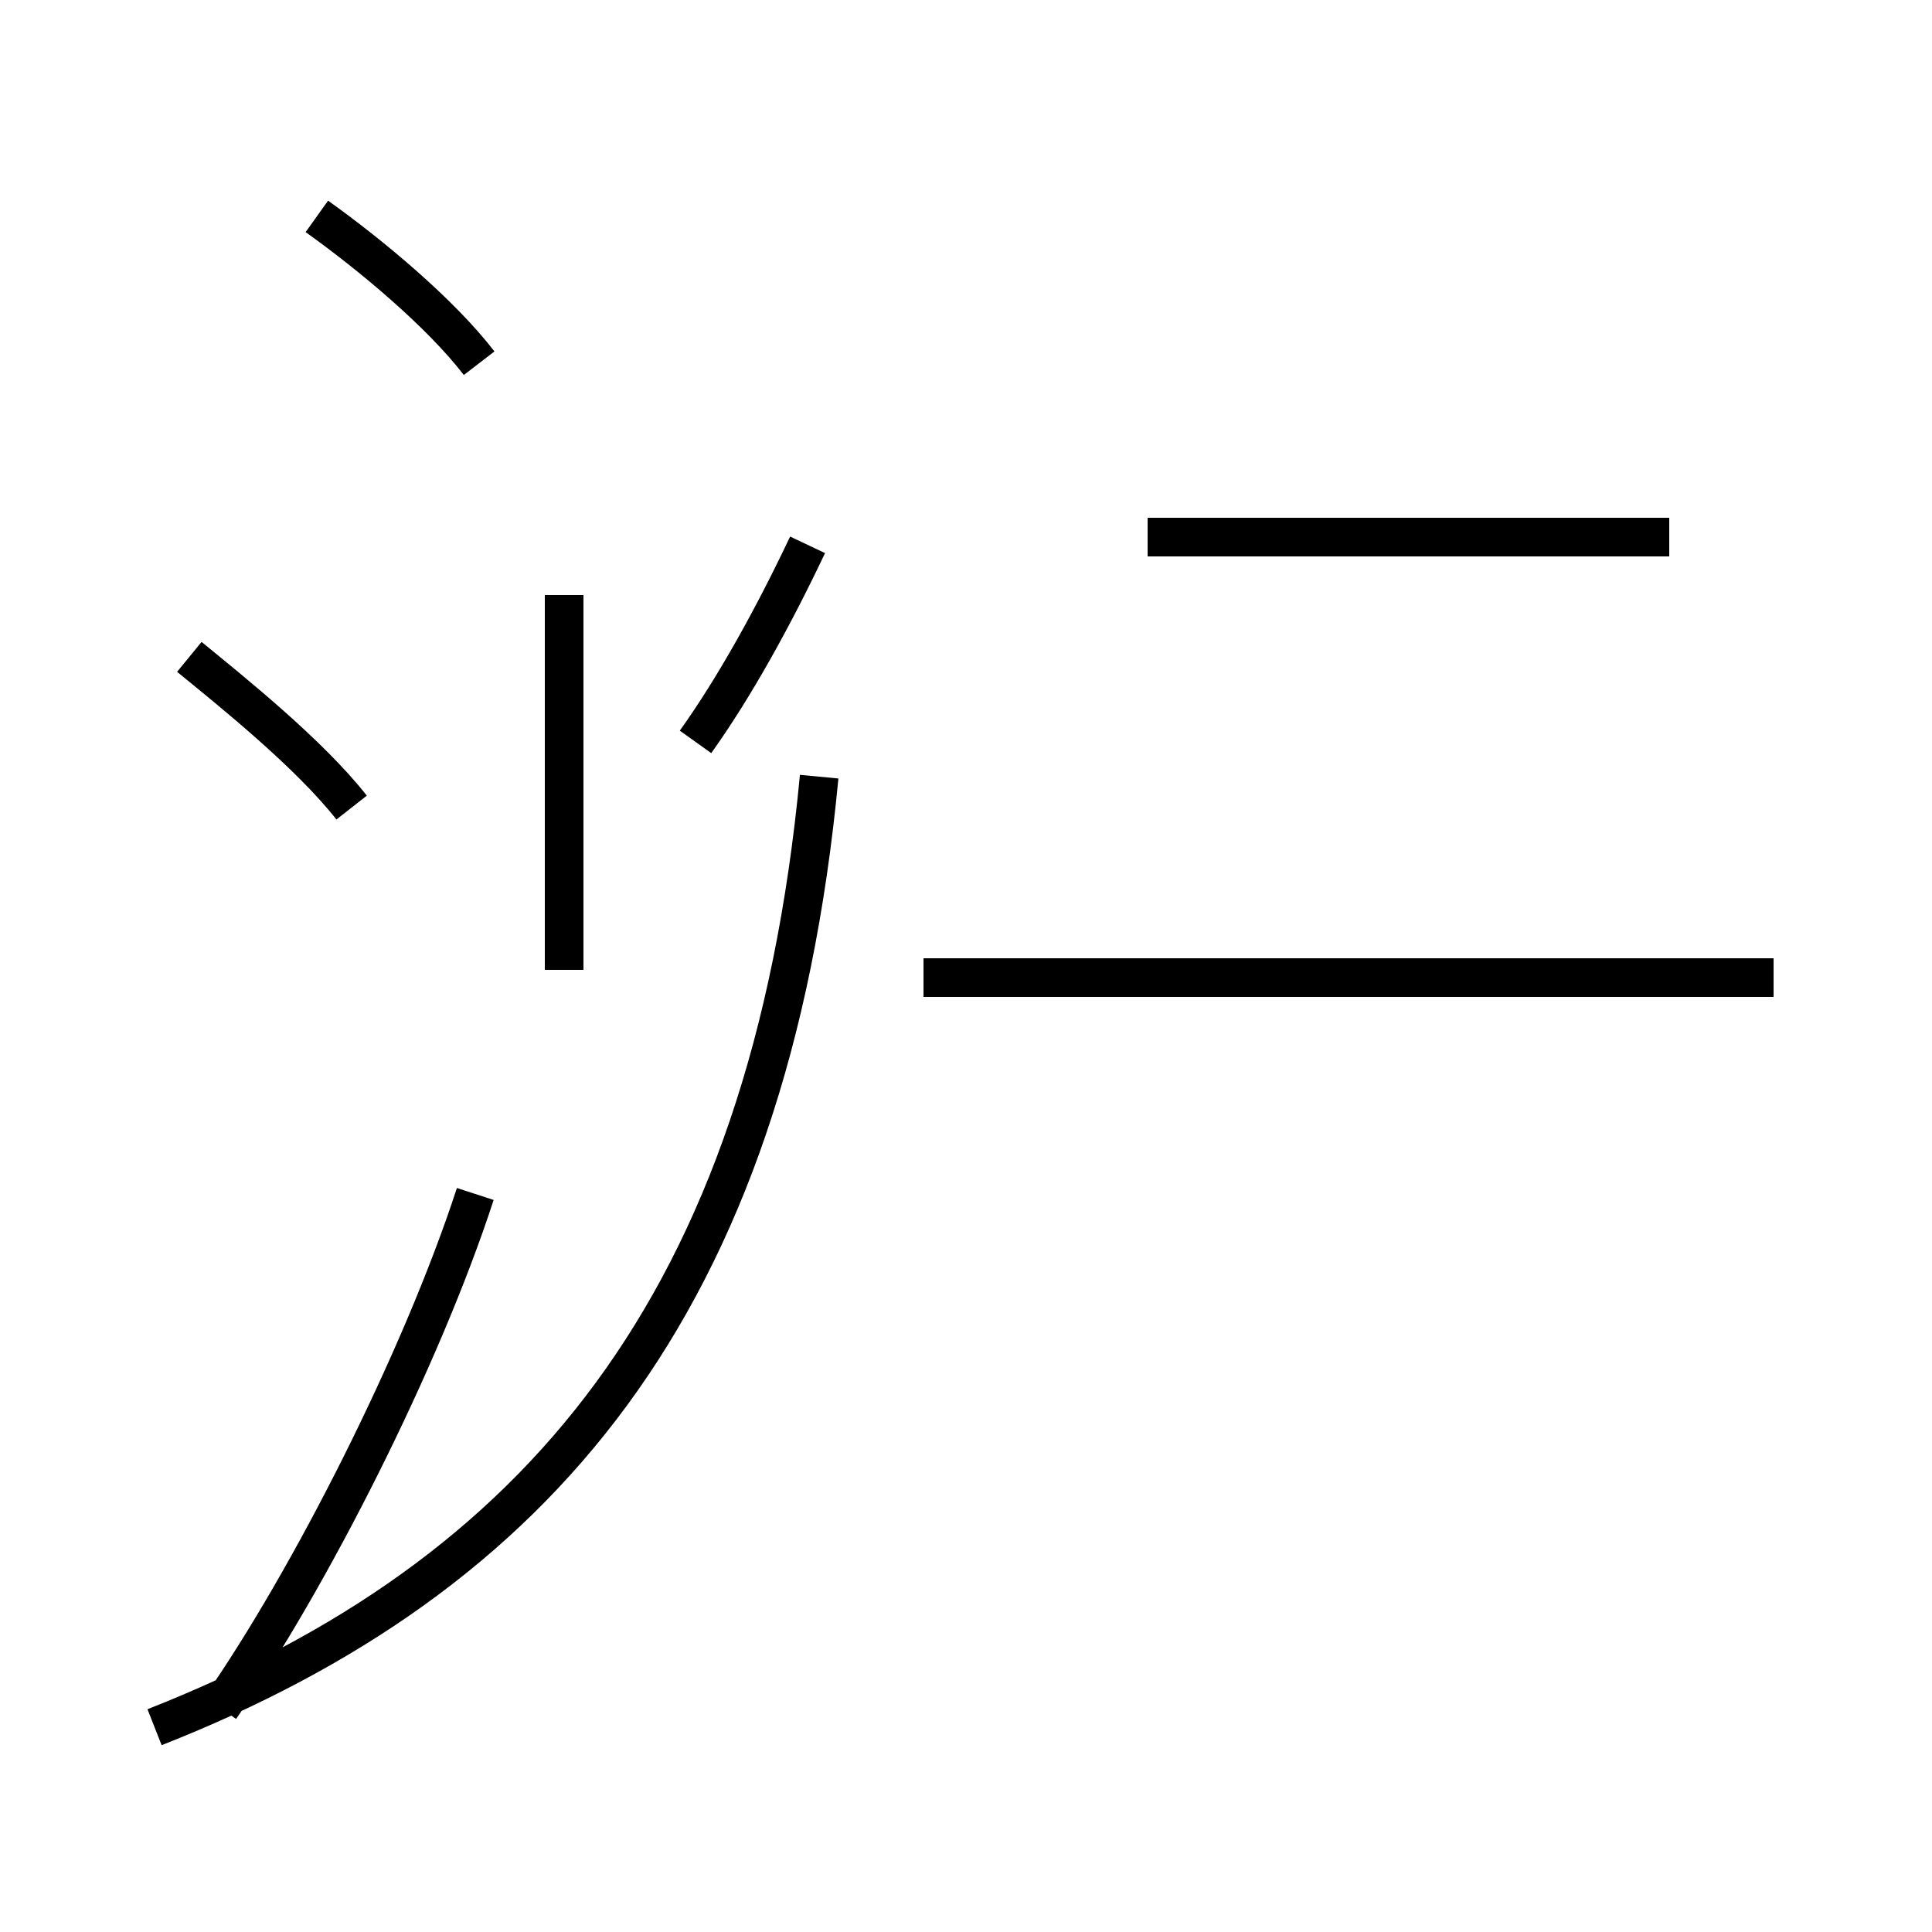 <?xml version='1.0' encoding='utf8'?>
<svg viewBox="0.0 -44.0 50.0 50.0" version="1.1" xmlns="http://www.w3.org/2000/svg">
<rect x="0.0" y="-44.0" width="50.0" height="50.0" fill="#808080" stroke="none"/>
<rect x="-1000" y="-1000" width="2000" height="2000" stroke="white" fill="white"/>
<g style="fill:none; stroke:#000000;  stroke-width:1">
<path d="M 12.4 34.6 C 11.4 35.9 9.6 37.4 8.2 38.4 M 9.1 23.1 C 8.0 24.5 6.0 26.1 4.9 27.0 M 5.7 -0.2 C 8.0 3.1 10.9 8.8 12.3 13.1 M 14.6 18.9 L 14.6 28.6 M 45.9 18.7 L 23.9 18.7 M 18.0 24.8 C 19.0 26.2 20.0 28.0 20.9 29.9 M 43.2 30.1 L 29.7 30.1 M 4.0 -0.7 C 13.9 3.2 19.9 10.2 21.2 23.9 " transform="scale(1, -1)" />
</g>
</svg>